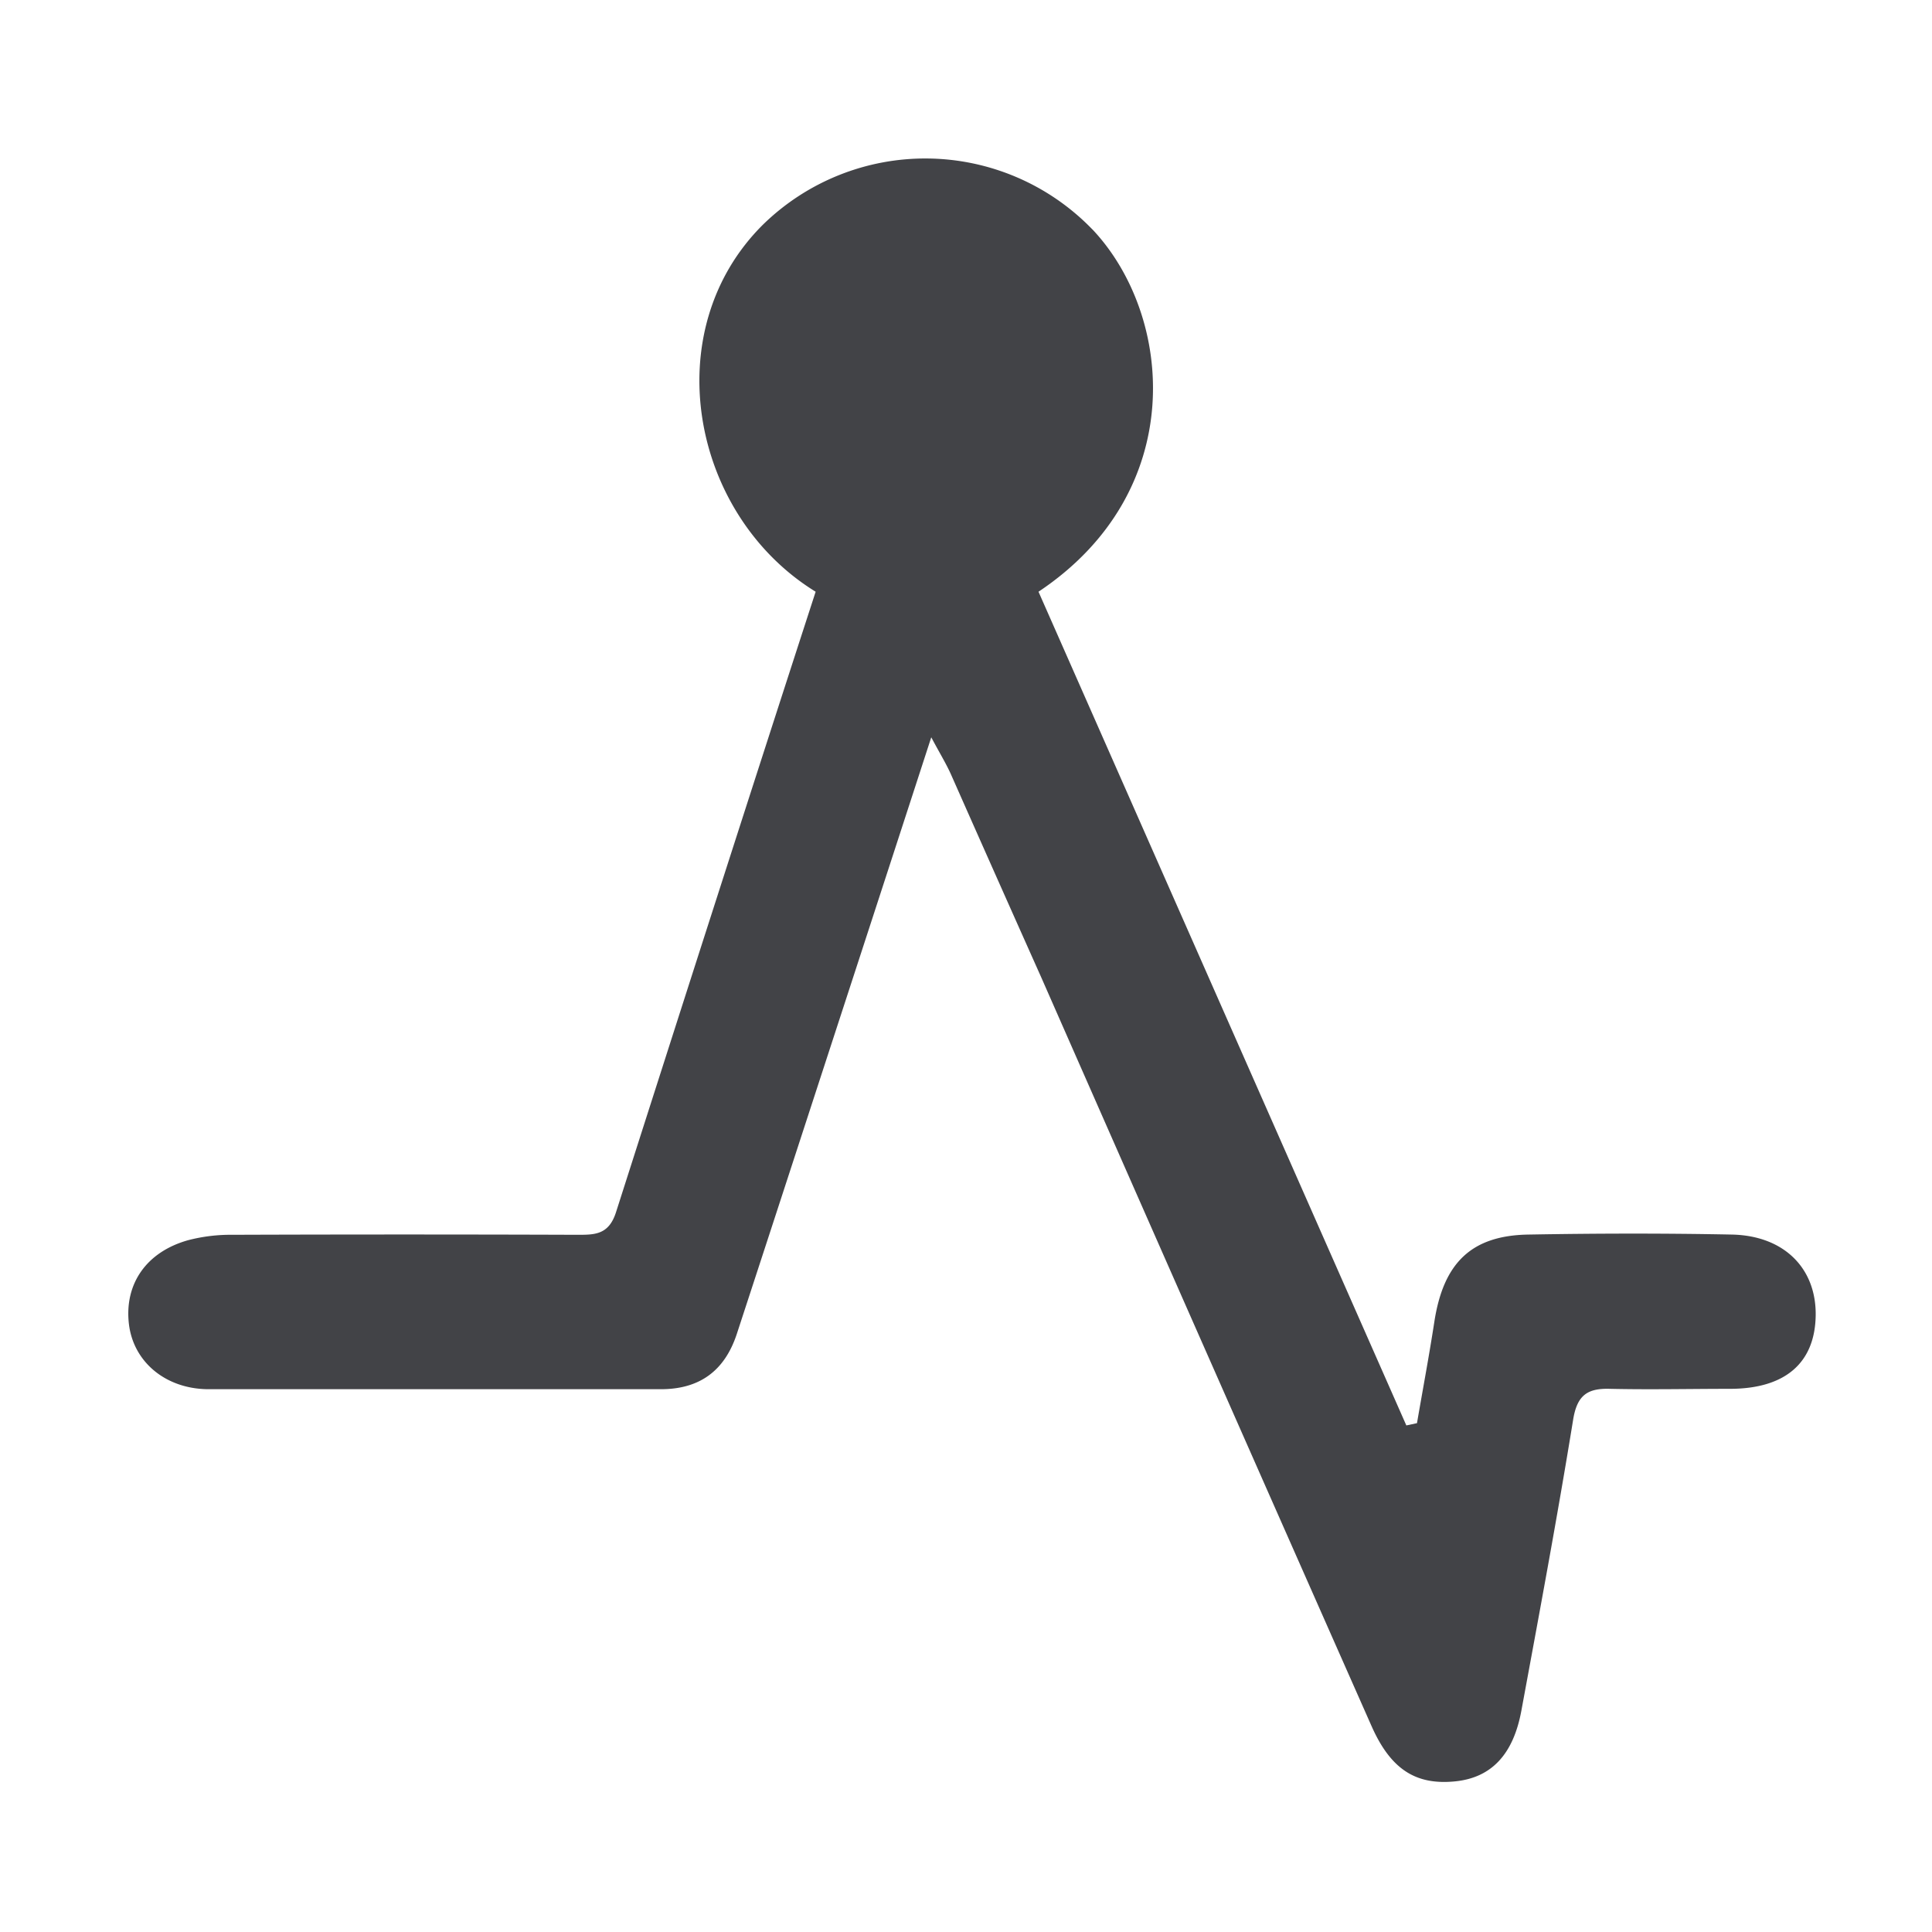 <svg xmlns="http://www.w3.org/2000/svg" xmlns:xlink="http://www.w3.org/1999/xlink" width="256" height="256" viewBox="0 0 256 256"><defs><style>.a{clip-path:url(#b);}.b{fill:#424347;}</style><clipPath id="b"><rect width="256" height="256"/></clipPath></defs><g id="a" class="a"><path class="b" d="M106.4,76.68c-6.82,21-13.3,40.85-19.79,60.76q-3,9.2-6,18.37c-1.61,4.81-4.9,7.26-10.07,7.25h-60C4.89,163,.65,159.4.08,154.38c-.6-5.28,2.32-9.52,7.87-11.07a22.379,22.379,0,0,1,5.88-.71q22.75-.08,45.5,0c2.39,0,4.32.08,5.3-3,8.71-27.23,17.65-55.11,26.45-82.21C74.549,47.214,69.94,22.81,84.1,8.75a30.77,30.77,0,0,1,43.51.49l.23.23c10.67,11.41,12.69,34.64-7.23,47.92l48.74,110.47,1.41-.3c.77-4.47,1.61-8.94,2.3-13.43,1.2-7.79,4.89-11.43,12.44-11.56,9-.16,18-.18,27,0,6.93.15,11.2,4.5,11.09,10.76s-4.05,9.65-11.27,9.68c-5.33,0-10.67.12-16,0-3-.09-4.35.87-4.87,4.1-2.09,12.88-4.49,25.72-6.86,38.56-1.08,5.83-4,8.86-8.74,9.35-5.2.53-8.55-1.54-11.11-7.32Q142.81,158.151,121,108.55q-6-13.43-11.92-26.8C108.44,80.28,107.6,78.93,106.4,76.68Z" transform="translate(16.997 21.017)"/></g></svg>